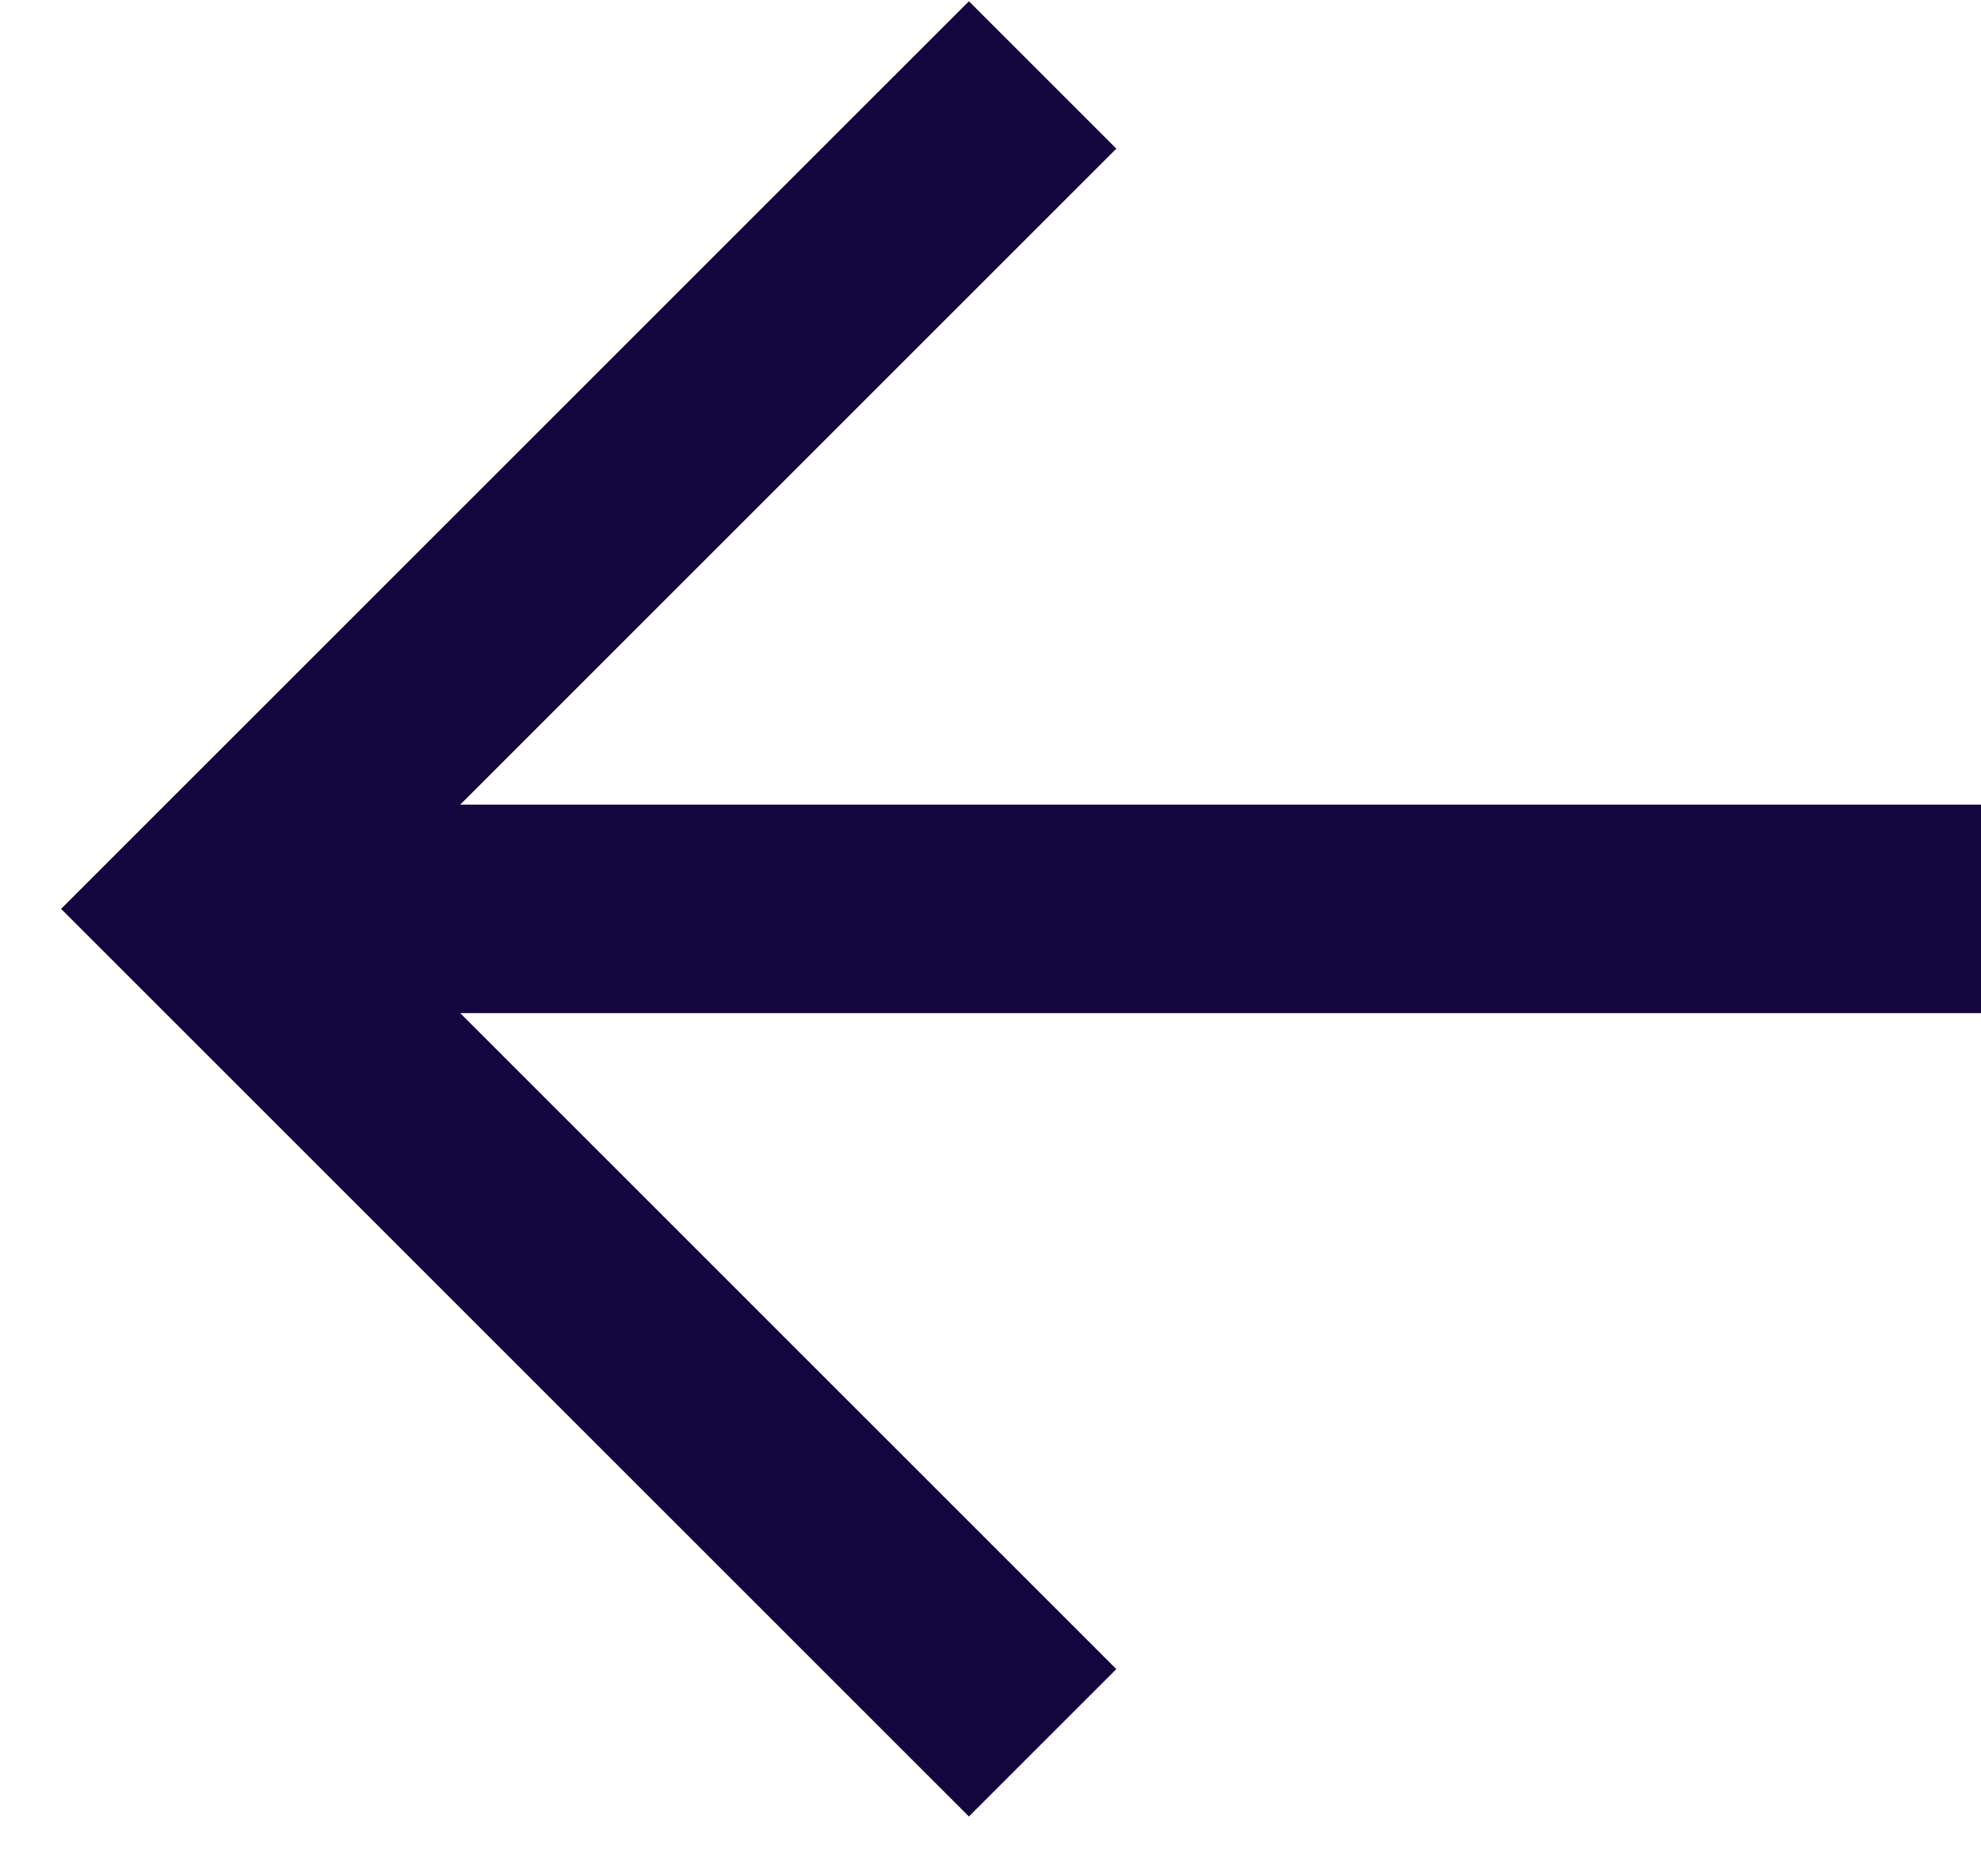 <svg width="19" height="18" viewBox="0 0 19 18" fill="none" xmlns="http://www.w3.org/2000/svg">
  <path fill-rule="evenodd" clip-rule="evenodd"
    d="M4.414 9.719L10.707 16.012L9.293 17.426L0.586 8.719L9.293 0.012L10.707 1.426L4.414 7.719H19V9.719H4.414Z"
    fill="#13053D" />
</svg>
